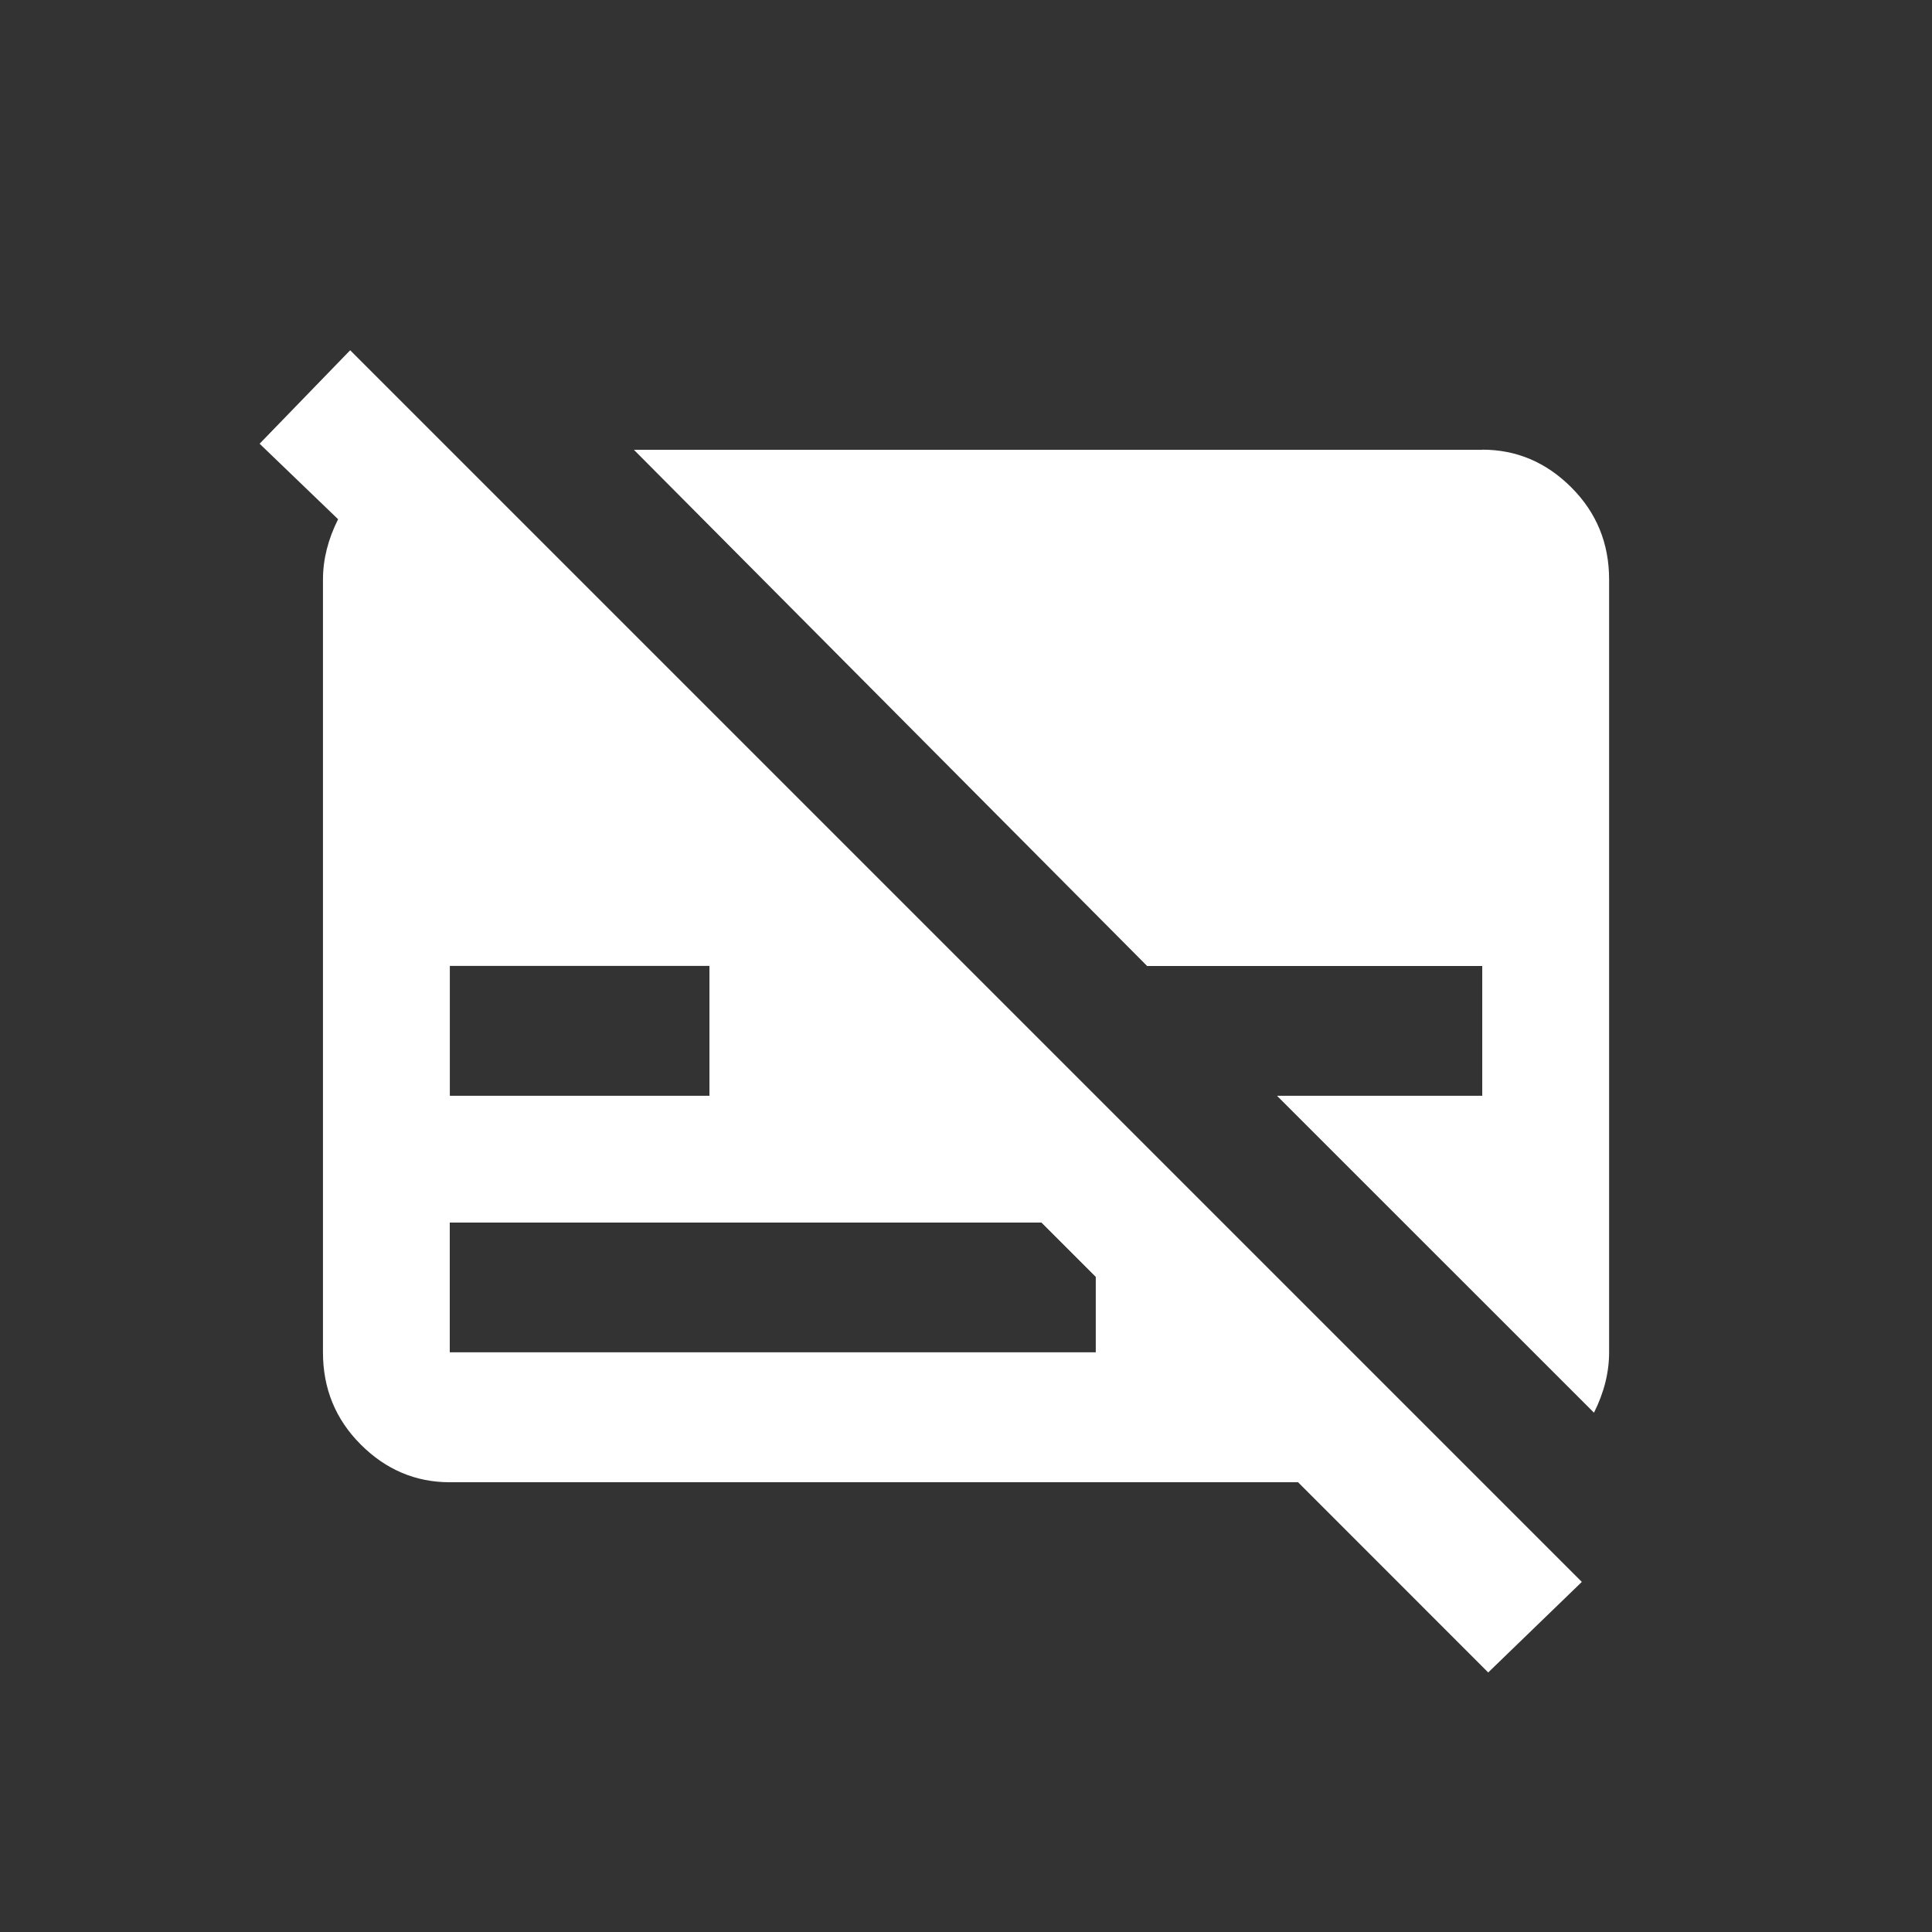 <!-- Generated by IcoMoon.io -->
<svg version="1.1" xmlns="http://www.w3.org/2000/svg" width="24" height="24" viewBox="0 0 24 24">
<rect x="0" y="0" width="24" height="24" fill="#333333" stroke="none"/>
<title>subtitles_off</title>
<path fill="#fff" d="M18.413 5.588h-10.538l6.375 6.412h4.163v1.612h-2.55l3.938 3.937q0.188-0.375 0.188-0.75v-9.6q0-0.675-0.469-1.144t-1.106-0.469zM3.225 5.512l0.975 0.938q-0.188 0.375-0.188 0.75v9.6q0 0.675 0.469 1.144t1.106 0.469h10.538l2.362 2.363 1.163-1.125-15.3-15.3zM8.813 12v1.612h-3.225v-1.613h3.225zM13.612 15.862v0.937h-8.025v-1.612h7.35z"></path>
</svg>

